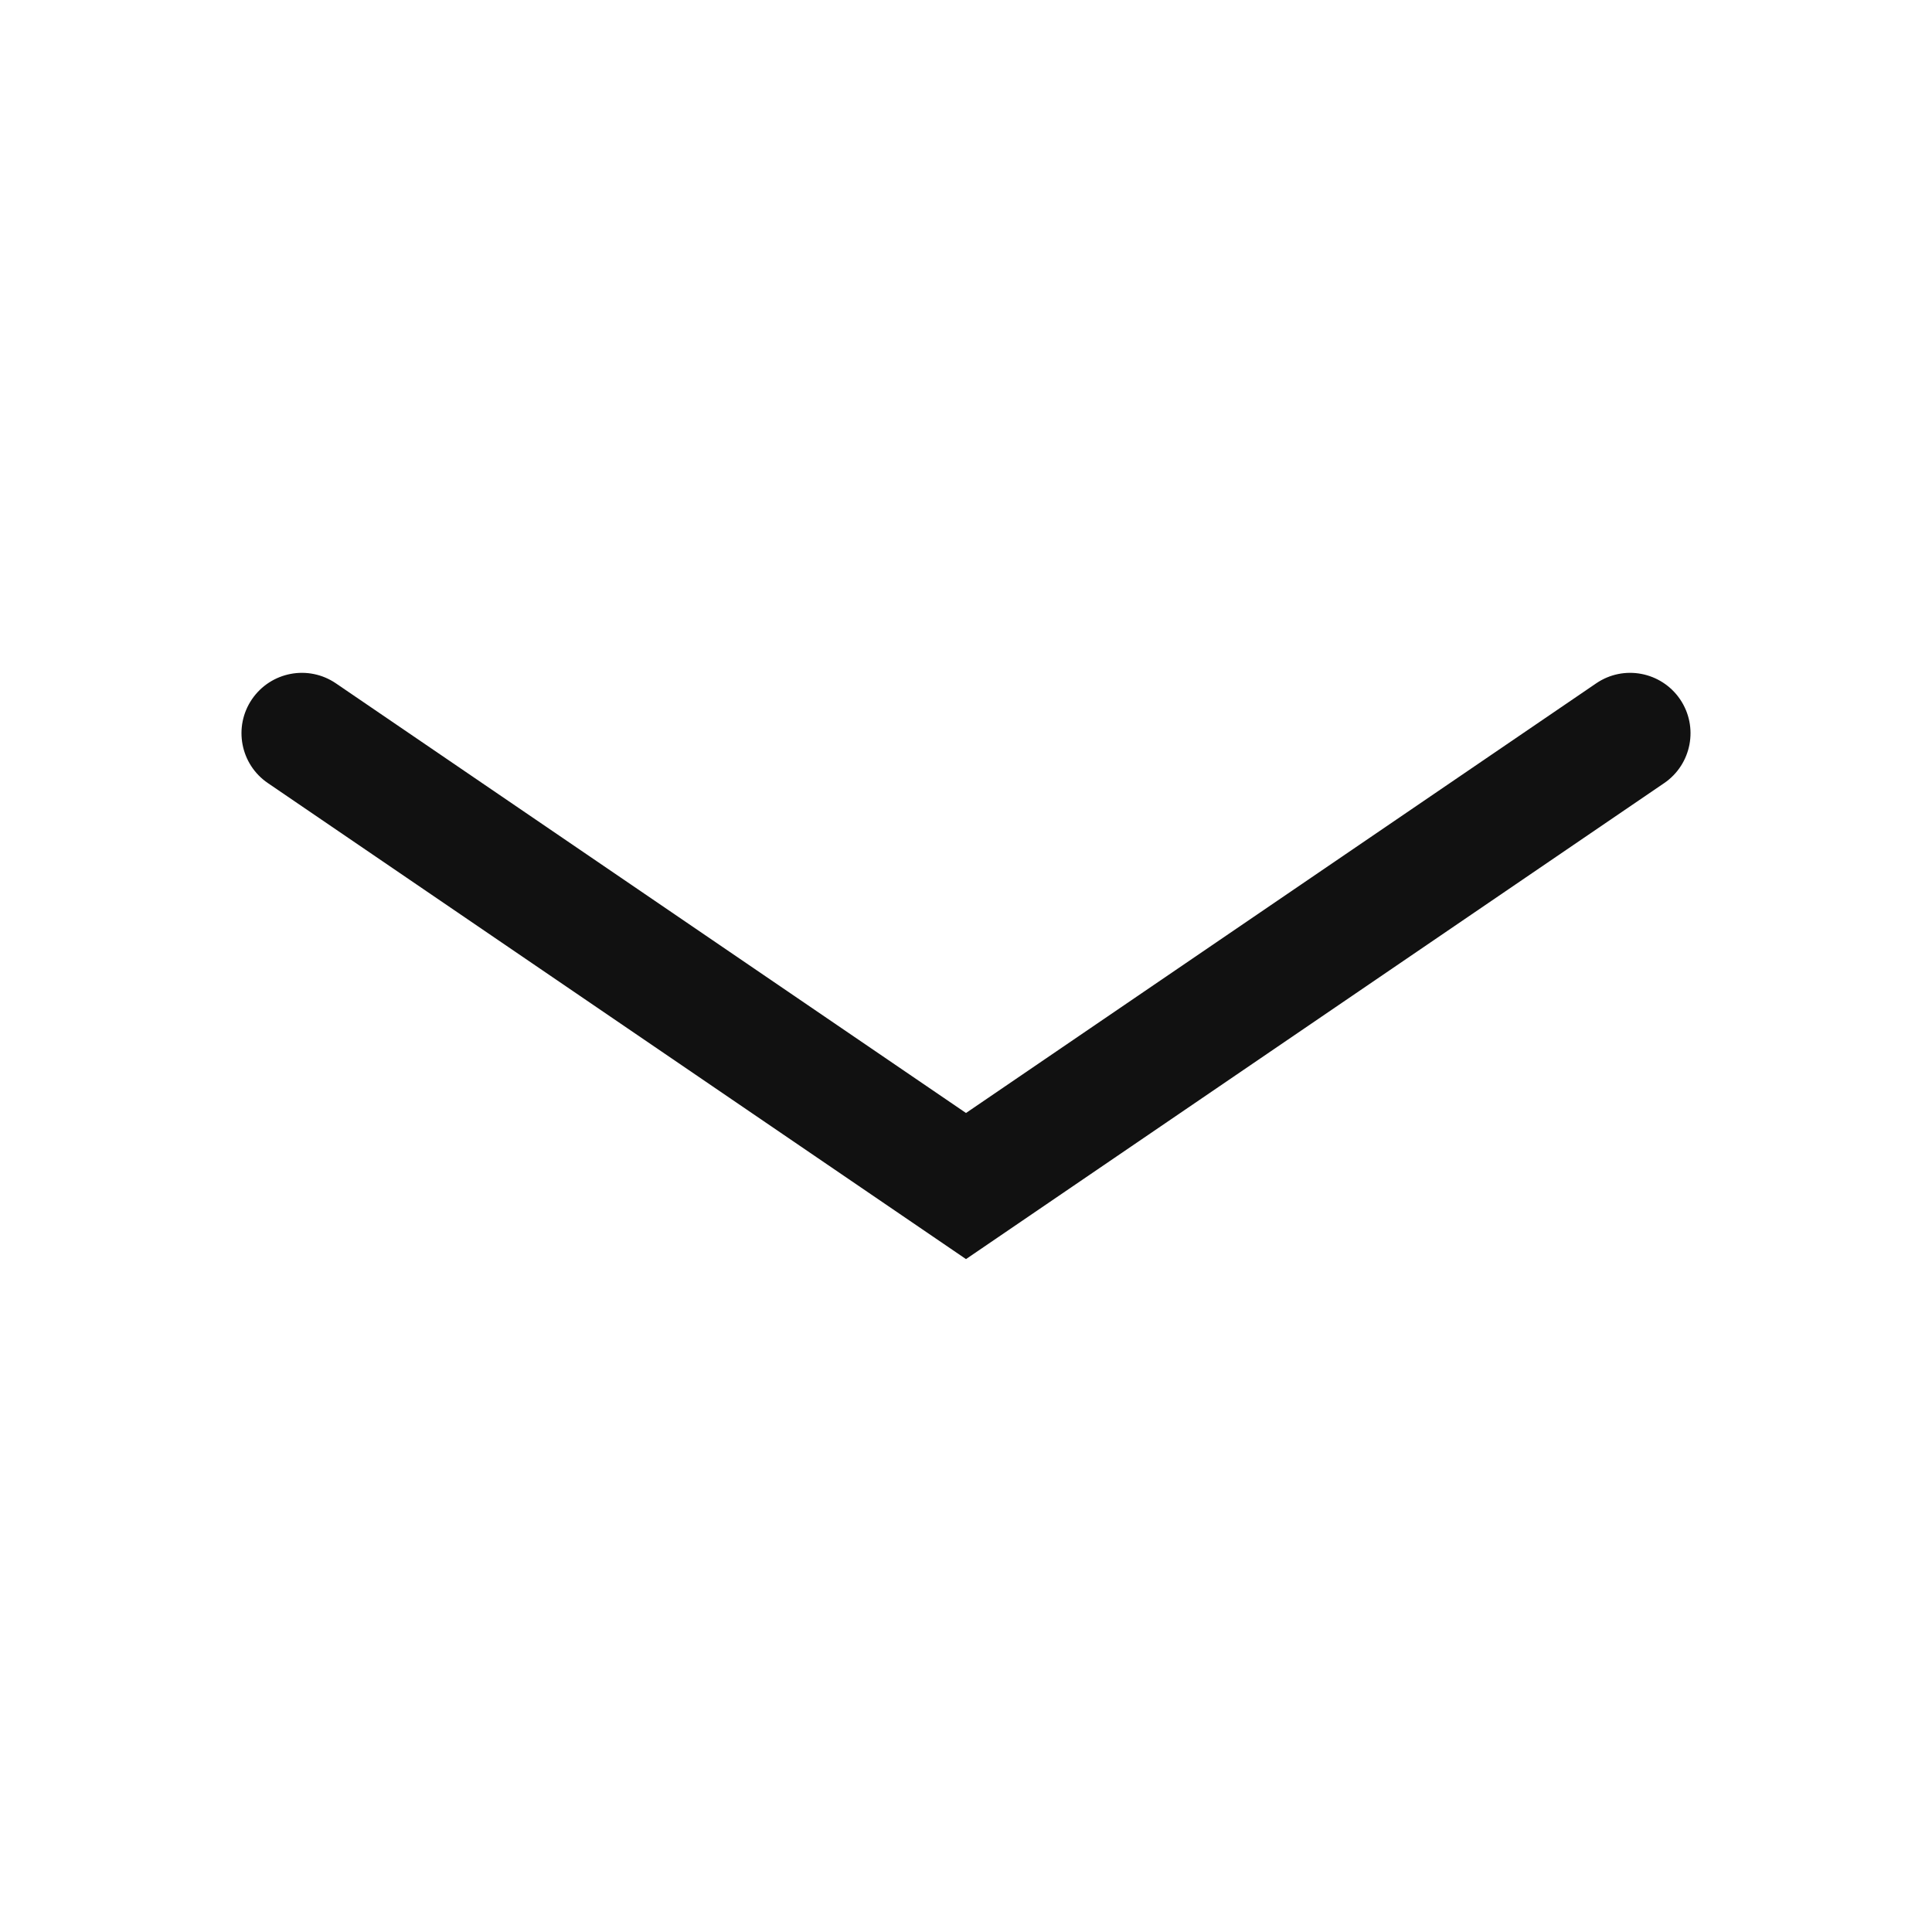 <svg width="24" height="24" viewBox="0 0 24 24" fill="none" xmlns="http://www.w3.org/2000/svg">
<path fill-rule="evenodd" clip-rule="evenodd" d="M3.13 8.686C3.364 8.344 3.83 8.255 4.173 8.489L12 13.826L19.828 8.489C20.17 8.255 20.636 8.344 20.87 8.686C21.103 9.028 21.015 9.495 20.673 9.728L12 15.641L3.328 9.728C2.985 9.495 2.897 9.028 3.13 8.686Z" fill="#111111"/>
</svg>
